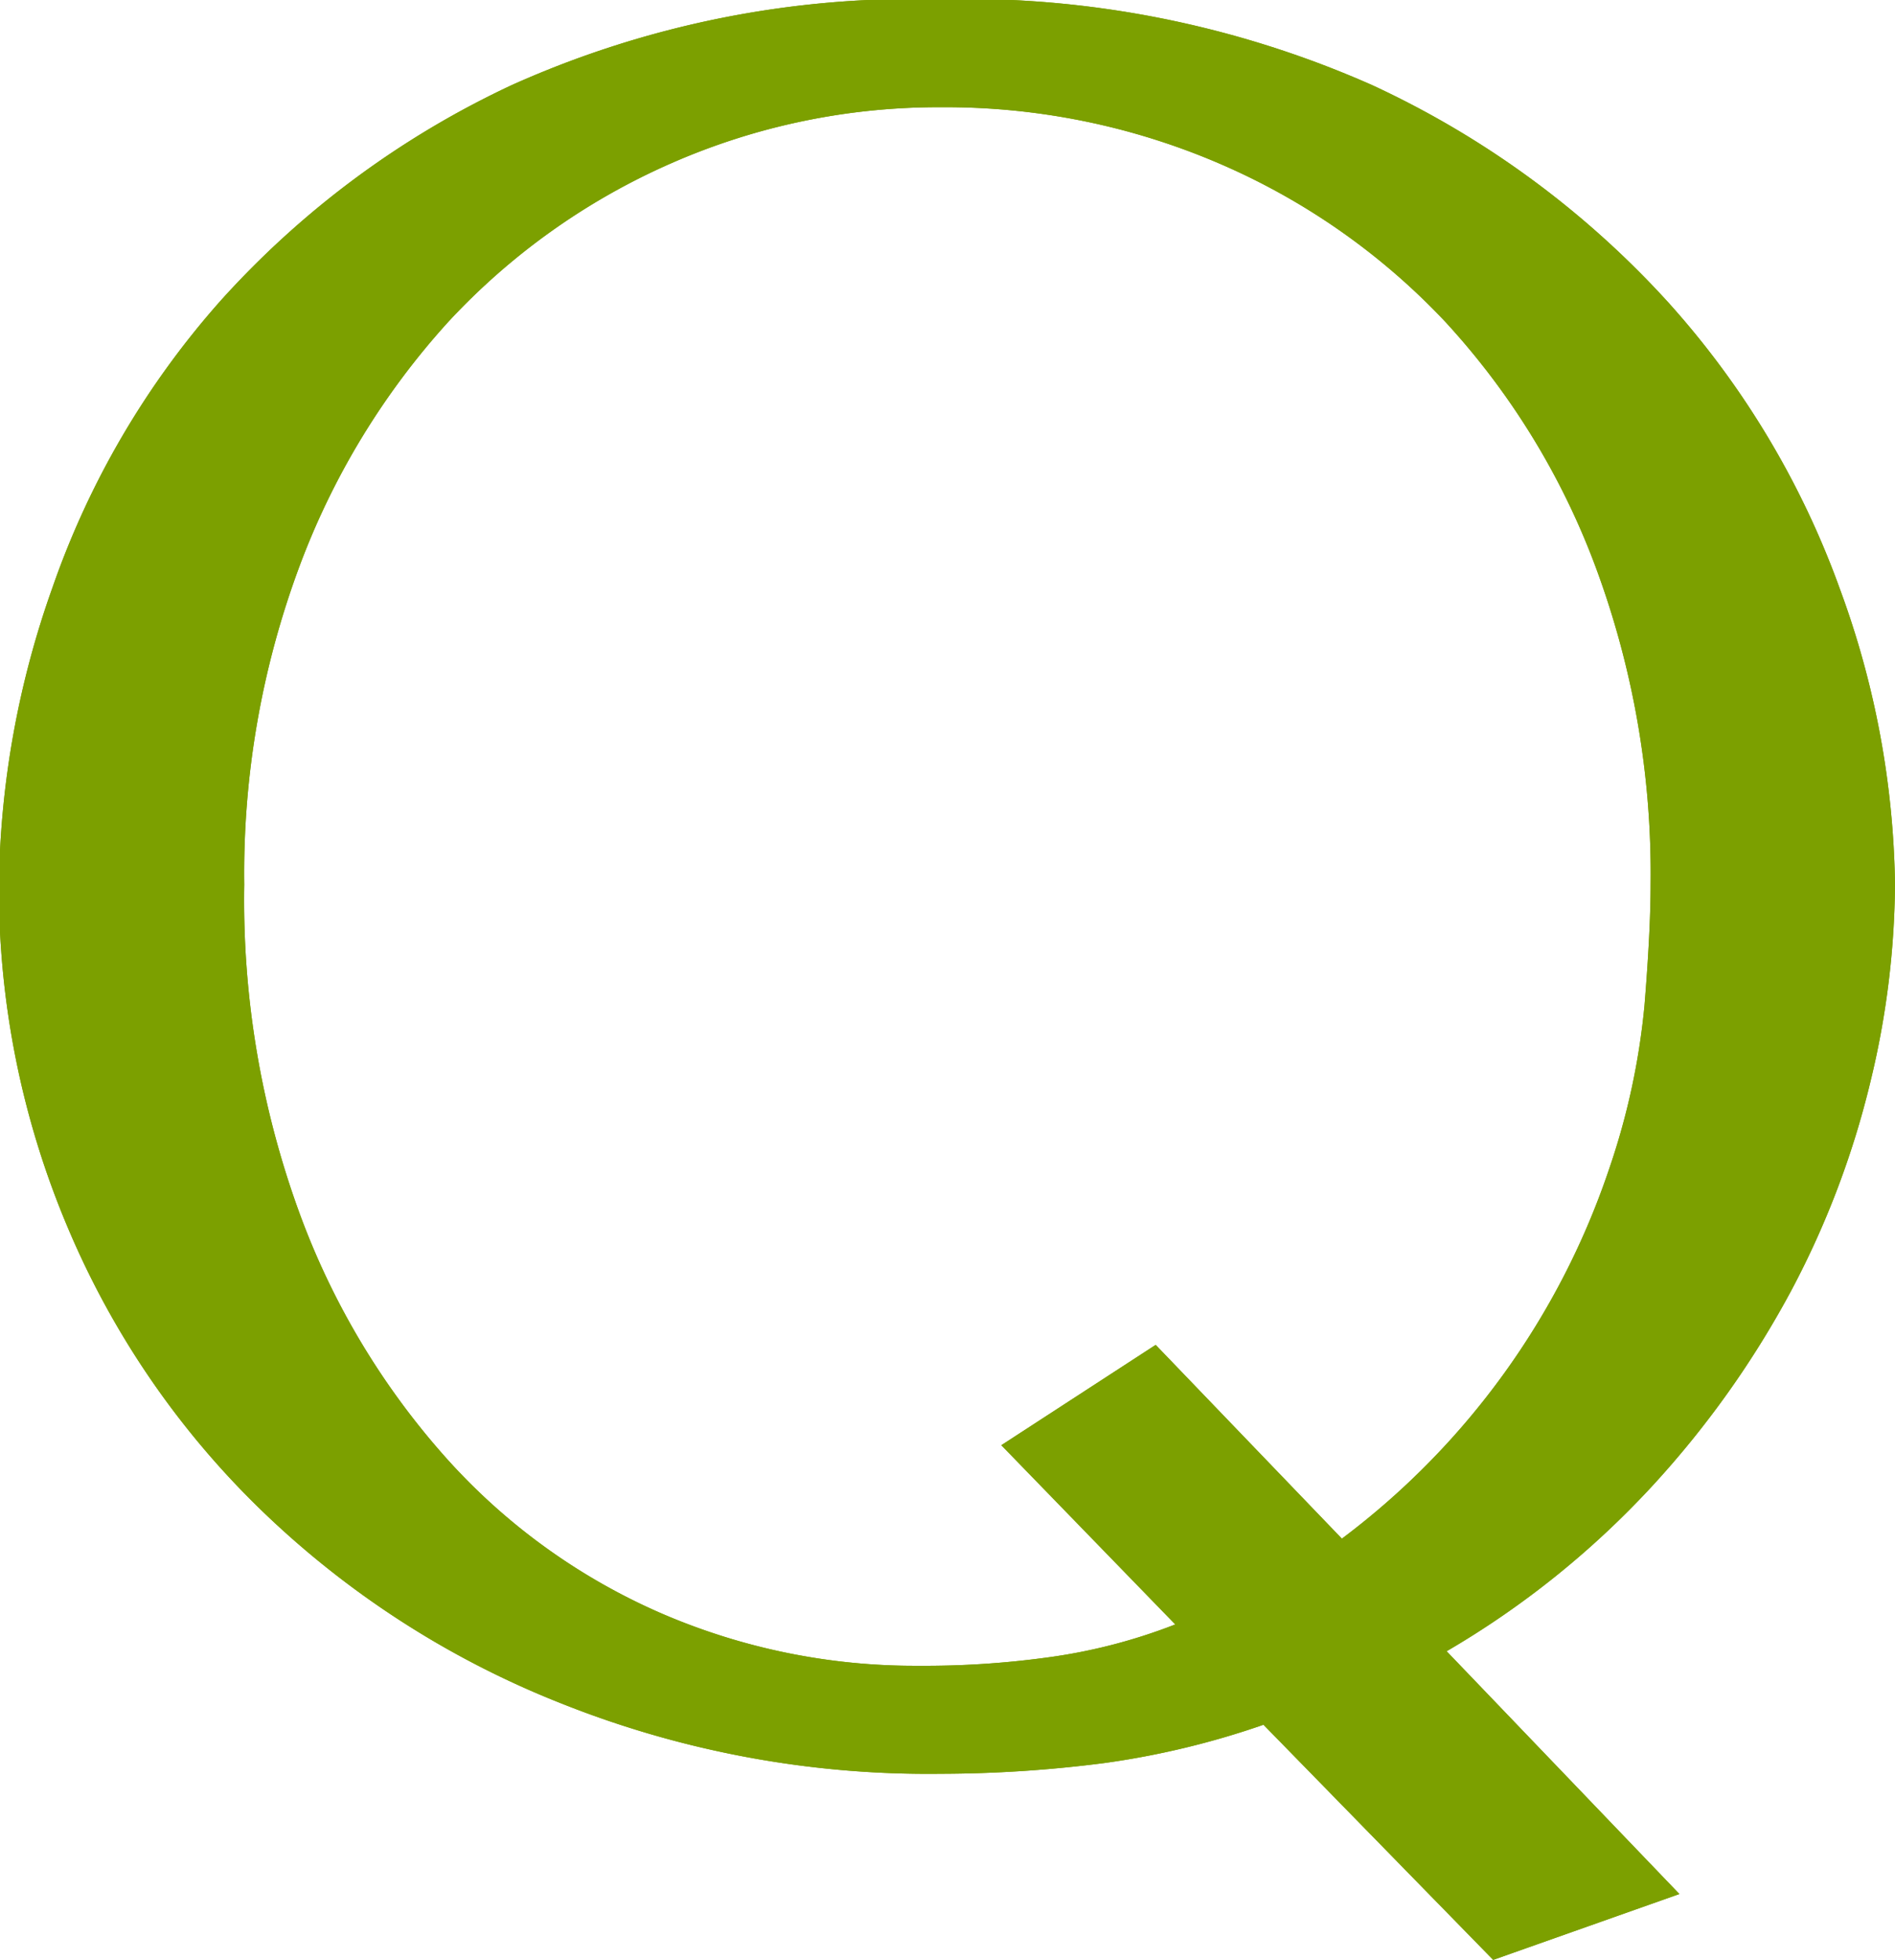 <svg id="heading021_question_v1f1.svg" xmlns="http://www.w3.org/2000/svg" width="24.75" height="25.59" viewBox="0 0 24.75 25.59">
  <defs>
    <style>
      .cls-1 {
        fill: #7ca000;
        fill-rule: evenodd;
      }
    </style>
  </defs>
  <path data-name="heading021_question_v1f1 " class="cls-1" d="M530.252,3369.96a10.843,10.843,0,0,1-2.08.5,16.893,16.893,0,0,1-2.144.14,12.936,12.936,0,0,1-4.976-.93,11.935,11.935,0,0,1-3.888-2.51,11.175,11.175,0,0,1-2.528-3.69,11.36,11.36,0,0,1-.9-4.48,11.983,11.983,0,0,1,.7-3.88,11.143,11.143,0,0,1,2.192-3.74,11.879,11.879,0,0,1,3.808-2.82,12.843,12.843,0,0,1,5.584-1.12,13.14,13.14,0,0,1,5.648,1.12,12.066,12.066,0,0,1,3.872,2.84,11.312,11.312,0,0,1,2.24,3.74,11.581,11.581,0,0,1,.72,3.86,11.19,11.19,0,0,1-.32,2.57,11.553,11.553,0,0,1-1.024,2.71,12.432,12.432,0,0,1-1.824,2.57,11.628,11.628,0,0,1-2.688,2.16l3.04,3.17-2.432.86Zm1.024-2.43a10.028,10.028,0,0,0,3.488-4.82,9.246,9.246,0,0,0,.464-2.14c0.053-.65.08-1.18,0.08-1.58a11.5,11.5,0,0,0-.719-4.15,9.726,9.726,0,0,0-1.964-3.2,8.847,8.847,0,0,0-2.939-2.06,9.051,9.051,0,0,0-3.642-.74,8.673,8.673,0,0,0-3.546.74,8.767,8.767,0,0,0-2.891,2.06,9.861,9.861,0,0,0-1.948,3.2,11.5,11.5,0,0,0-.719,4.15,11.913,11.913,0,0,0,.718,4.28,9.9,9.9,0,0,0,1.931,3.22,8.106,8.106,0,0,0,2.809,2.02,8.347,8.347,0,0,0,3.351.68,11.8,11.8,0,0,0,1.691-.11,7.256,7.256,0,0,0,1.66-.43l-2.272-2.34,2.016-1.31Z" transform="translate(-513.75 -3347.44)"/>
  <path class="cls-1" d="M530.252,3369.96a10.843,10.843,0,0,1-2.08.5,16.893,16.893,0,0,1-2.144.14,12.936,12.936,0,0,1-4.976-.93,11.935,11.935,0,0,1-3.888-2.51,11.175,11.175,0,0,1-2.528-3.69,11.36,11.36,0,0,1-.9-4.48,11.983,11.983,0,0,1,.7-3.88,11.143,11.143,0,0,1,2.192-3.74,11.879,11.879,0,0,1,3.808-2.82,12.843,12.843,0,0,1,5.584-1.12,13.14,13.14,0,0,1,5.648,1.12,12.066,12.066,0,0,1,3.872,2.84,11.312,11.312,0,0,1,2.24,3.74,11.581,11.581,0,0,1,.72,3.86,11.19,11.19,0,0,1-.32,2.57,11.553,11.553,0,0,1-1.024,2.71,12.432,12.432,0,0,1-1.824,2.57,11.628,11.628,0,0,1-2.688,2.16l3.04,3.17-2.432.86Zm1.024-2.43a10.028,10.028,0,0,0,3.488-4.82,9.246,9.246,0,0,0,.464-2.14c0.053-.65.08-1.18,0.08-1.58a11.5,11.5,0,0,0-.719-4.15,9.726,9.726,0,0,0-1.964-3.2,8.847,8.847,0,0,0-2.939-2.06,9.051,9.051,0,0,0-3.642-.74,8.673,8.673,0,0,0-3.546.74,8.767,8.767,0,0,0-2.891,2.06,9.861,9.861,0,0,0-1.948,3.2,11.5,11.5,0,0,0-.719,4.15,11.913,11.913,0,0,0,.718,4.28,9.9,9.9,0,0,0,1.931,3.22,8.106,8.106,0,0,0,2.809,2.02,8.347,8.347,0,0,0,3.351.68,11.8,11.8,0,0,0,1.691-.11,7.256,7.256,0,0,0,1.66-.43l-2.272-2.34,2.016-1.31Z" transform="translate(-513.75 -3347.44)"/>
</svg>

